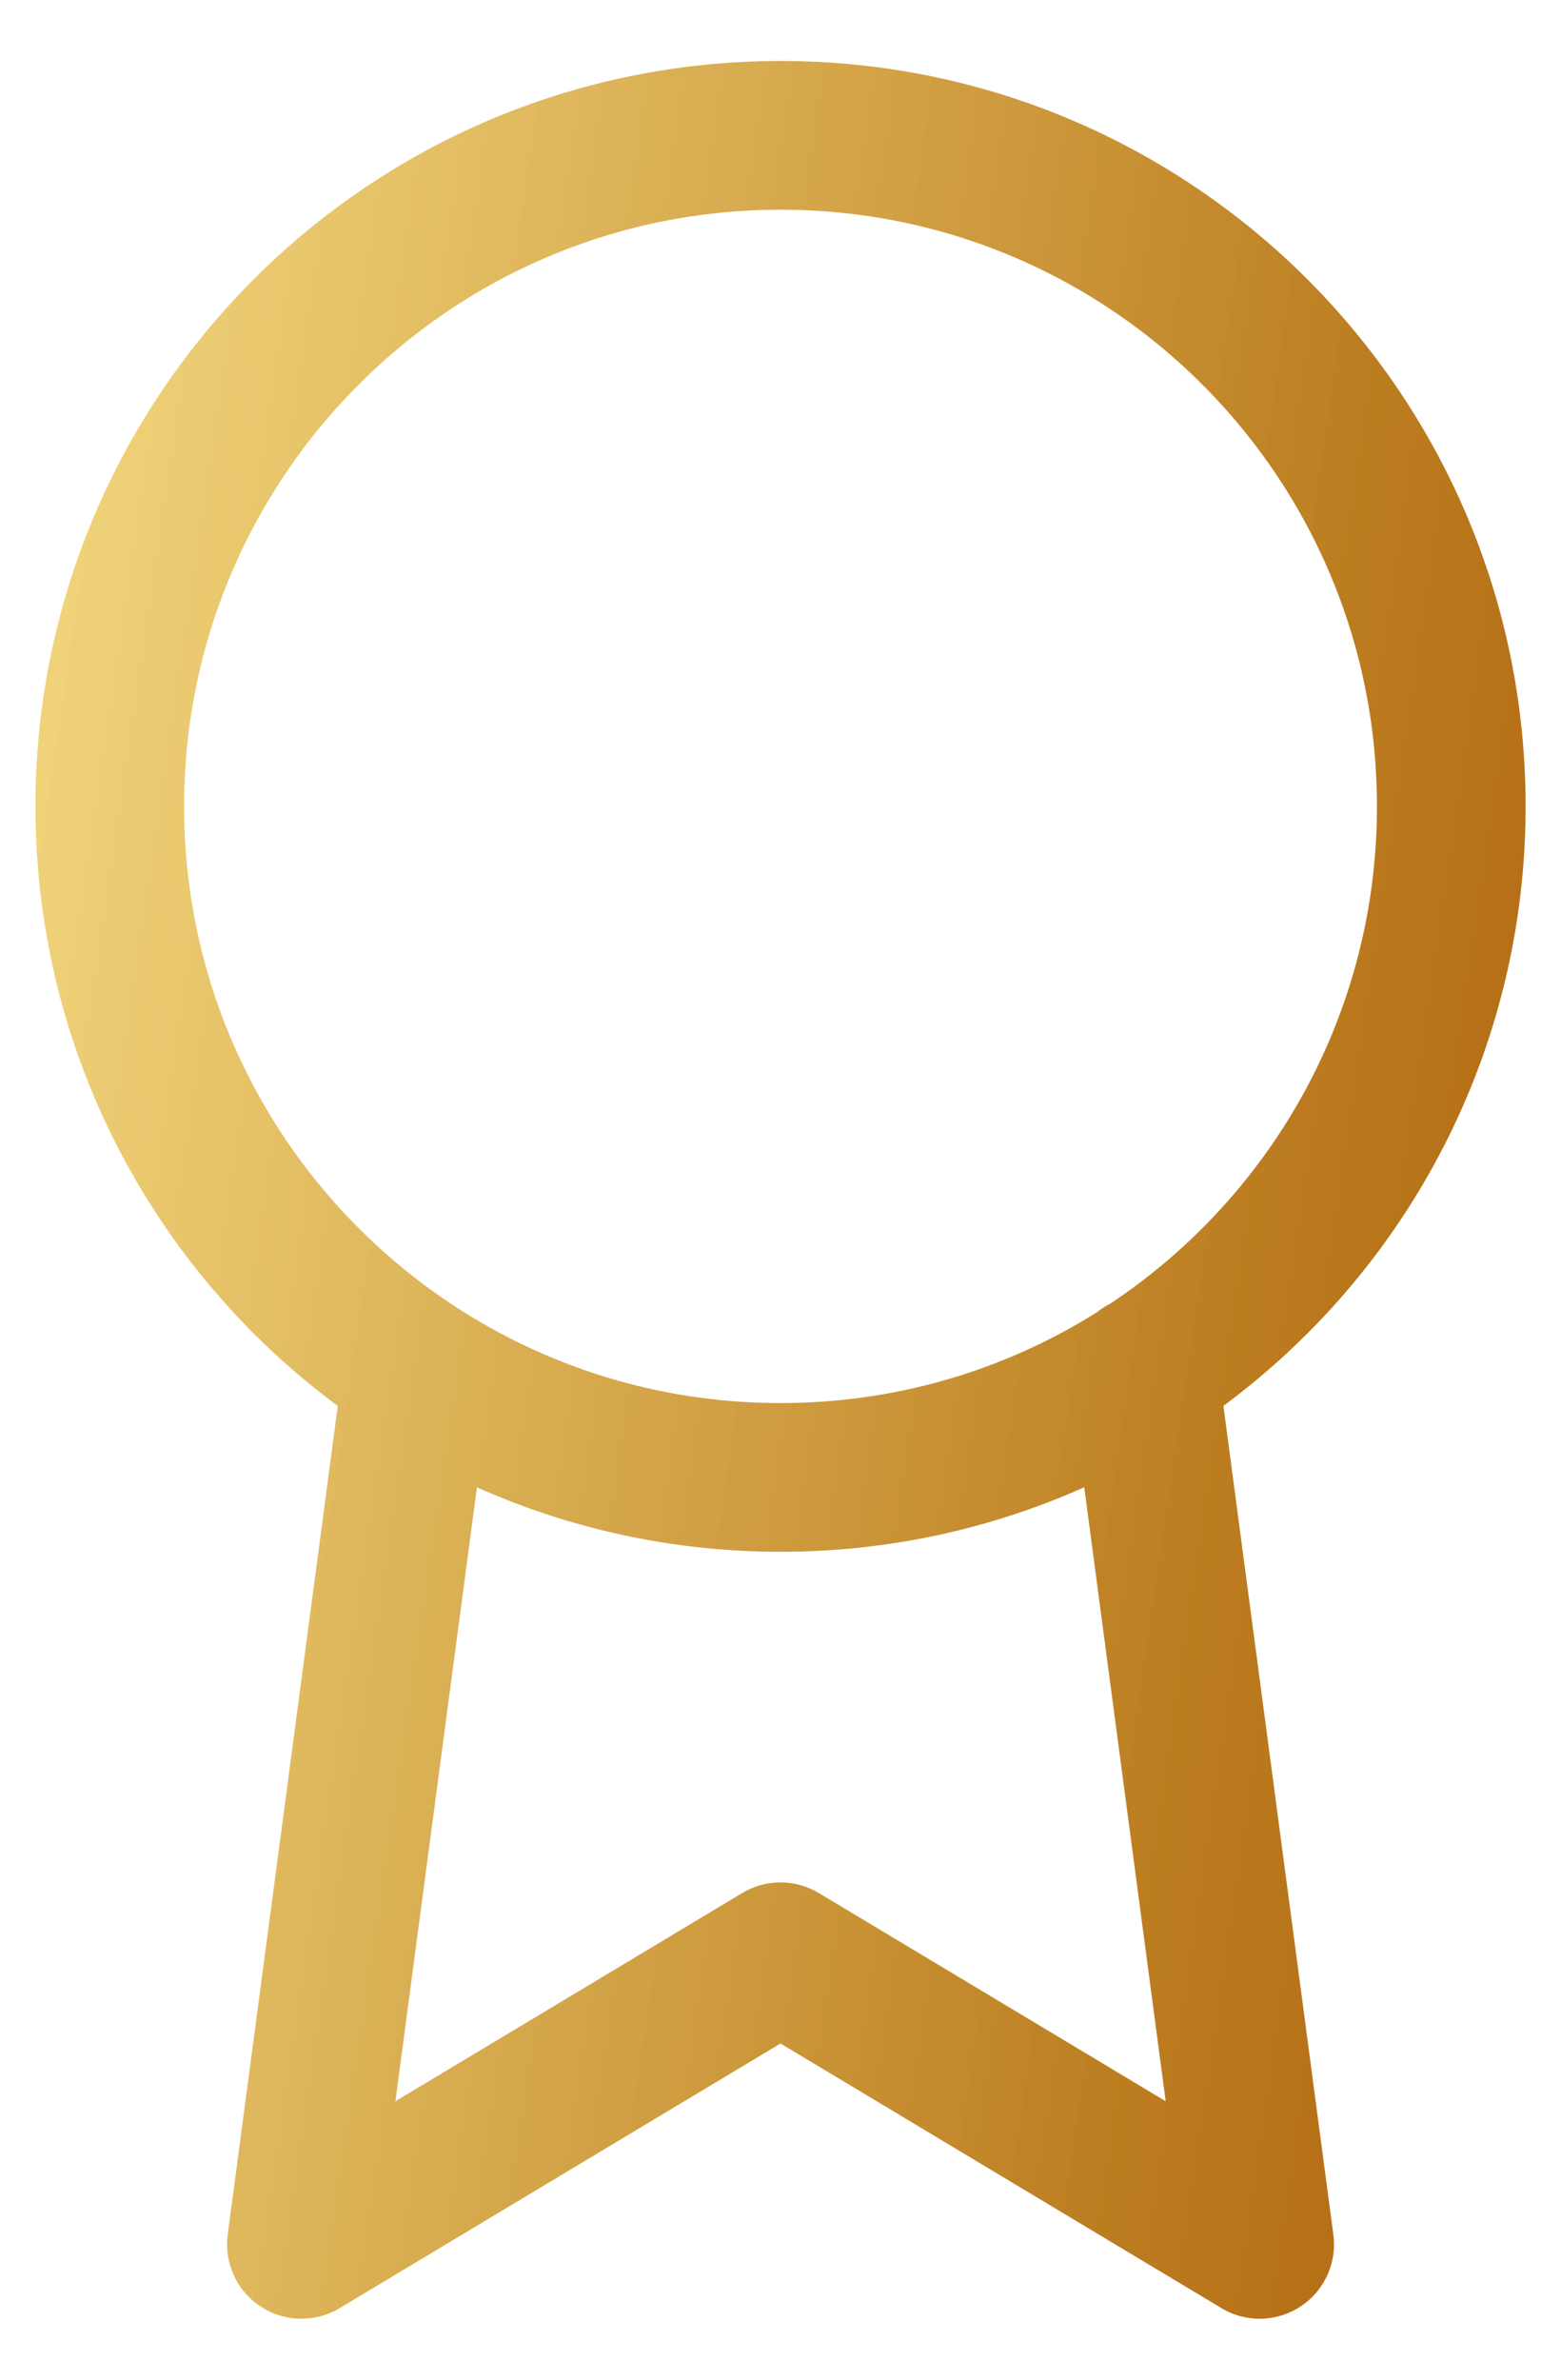 <svg width="21" height="32" viewBox="0 0 21 32" fill="none" xmlns="http://www.w3.org/2000/svg">
<path d="M5.615 18.436L4.055 30.18L10.5 26.313L16.946 30.18L15.386 18.424M19.524 10.844C19.524 15.827 15.484 19.867 10.5 19.867C5.517 19.867 1.477 15.827 1.477 10.844C1.477 5.86 5.517 1.82 10.5 1.82C15.484 1.82 19.524 5.86 19.524 10.844Z" stroke="url(#paint0_linear_1_20354)" stroke-width="2" stroke-linecap="round" stroke-linejoin="round"/>
<defs>
<linearGradient id="paint0_linear_1_20354" x1="0.81" y1="-31.604" x2="34.281" y2="-26.669" gradientUnits="userSpaceOnUse">
<stop stop-color="#FFE986" stop-opacity="0.88"/>
<stop offset="0.67" stop-color="#BC7E20"/>
<stop offset="1" stop-color="#A74D01"/>
</linearGradient>
</defs>
</svg>
